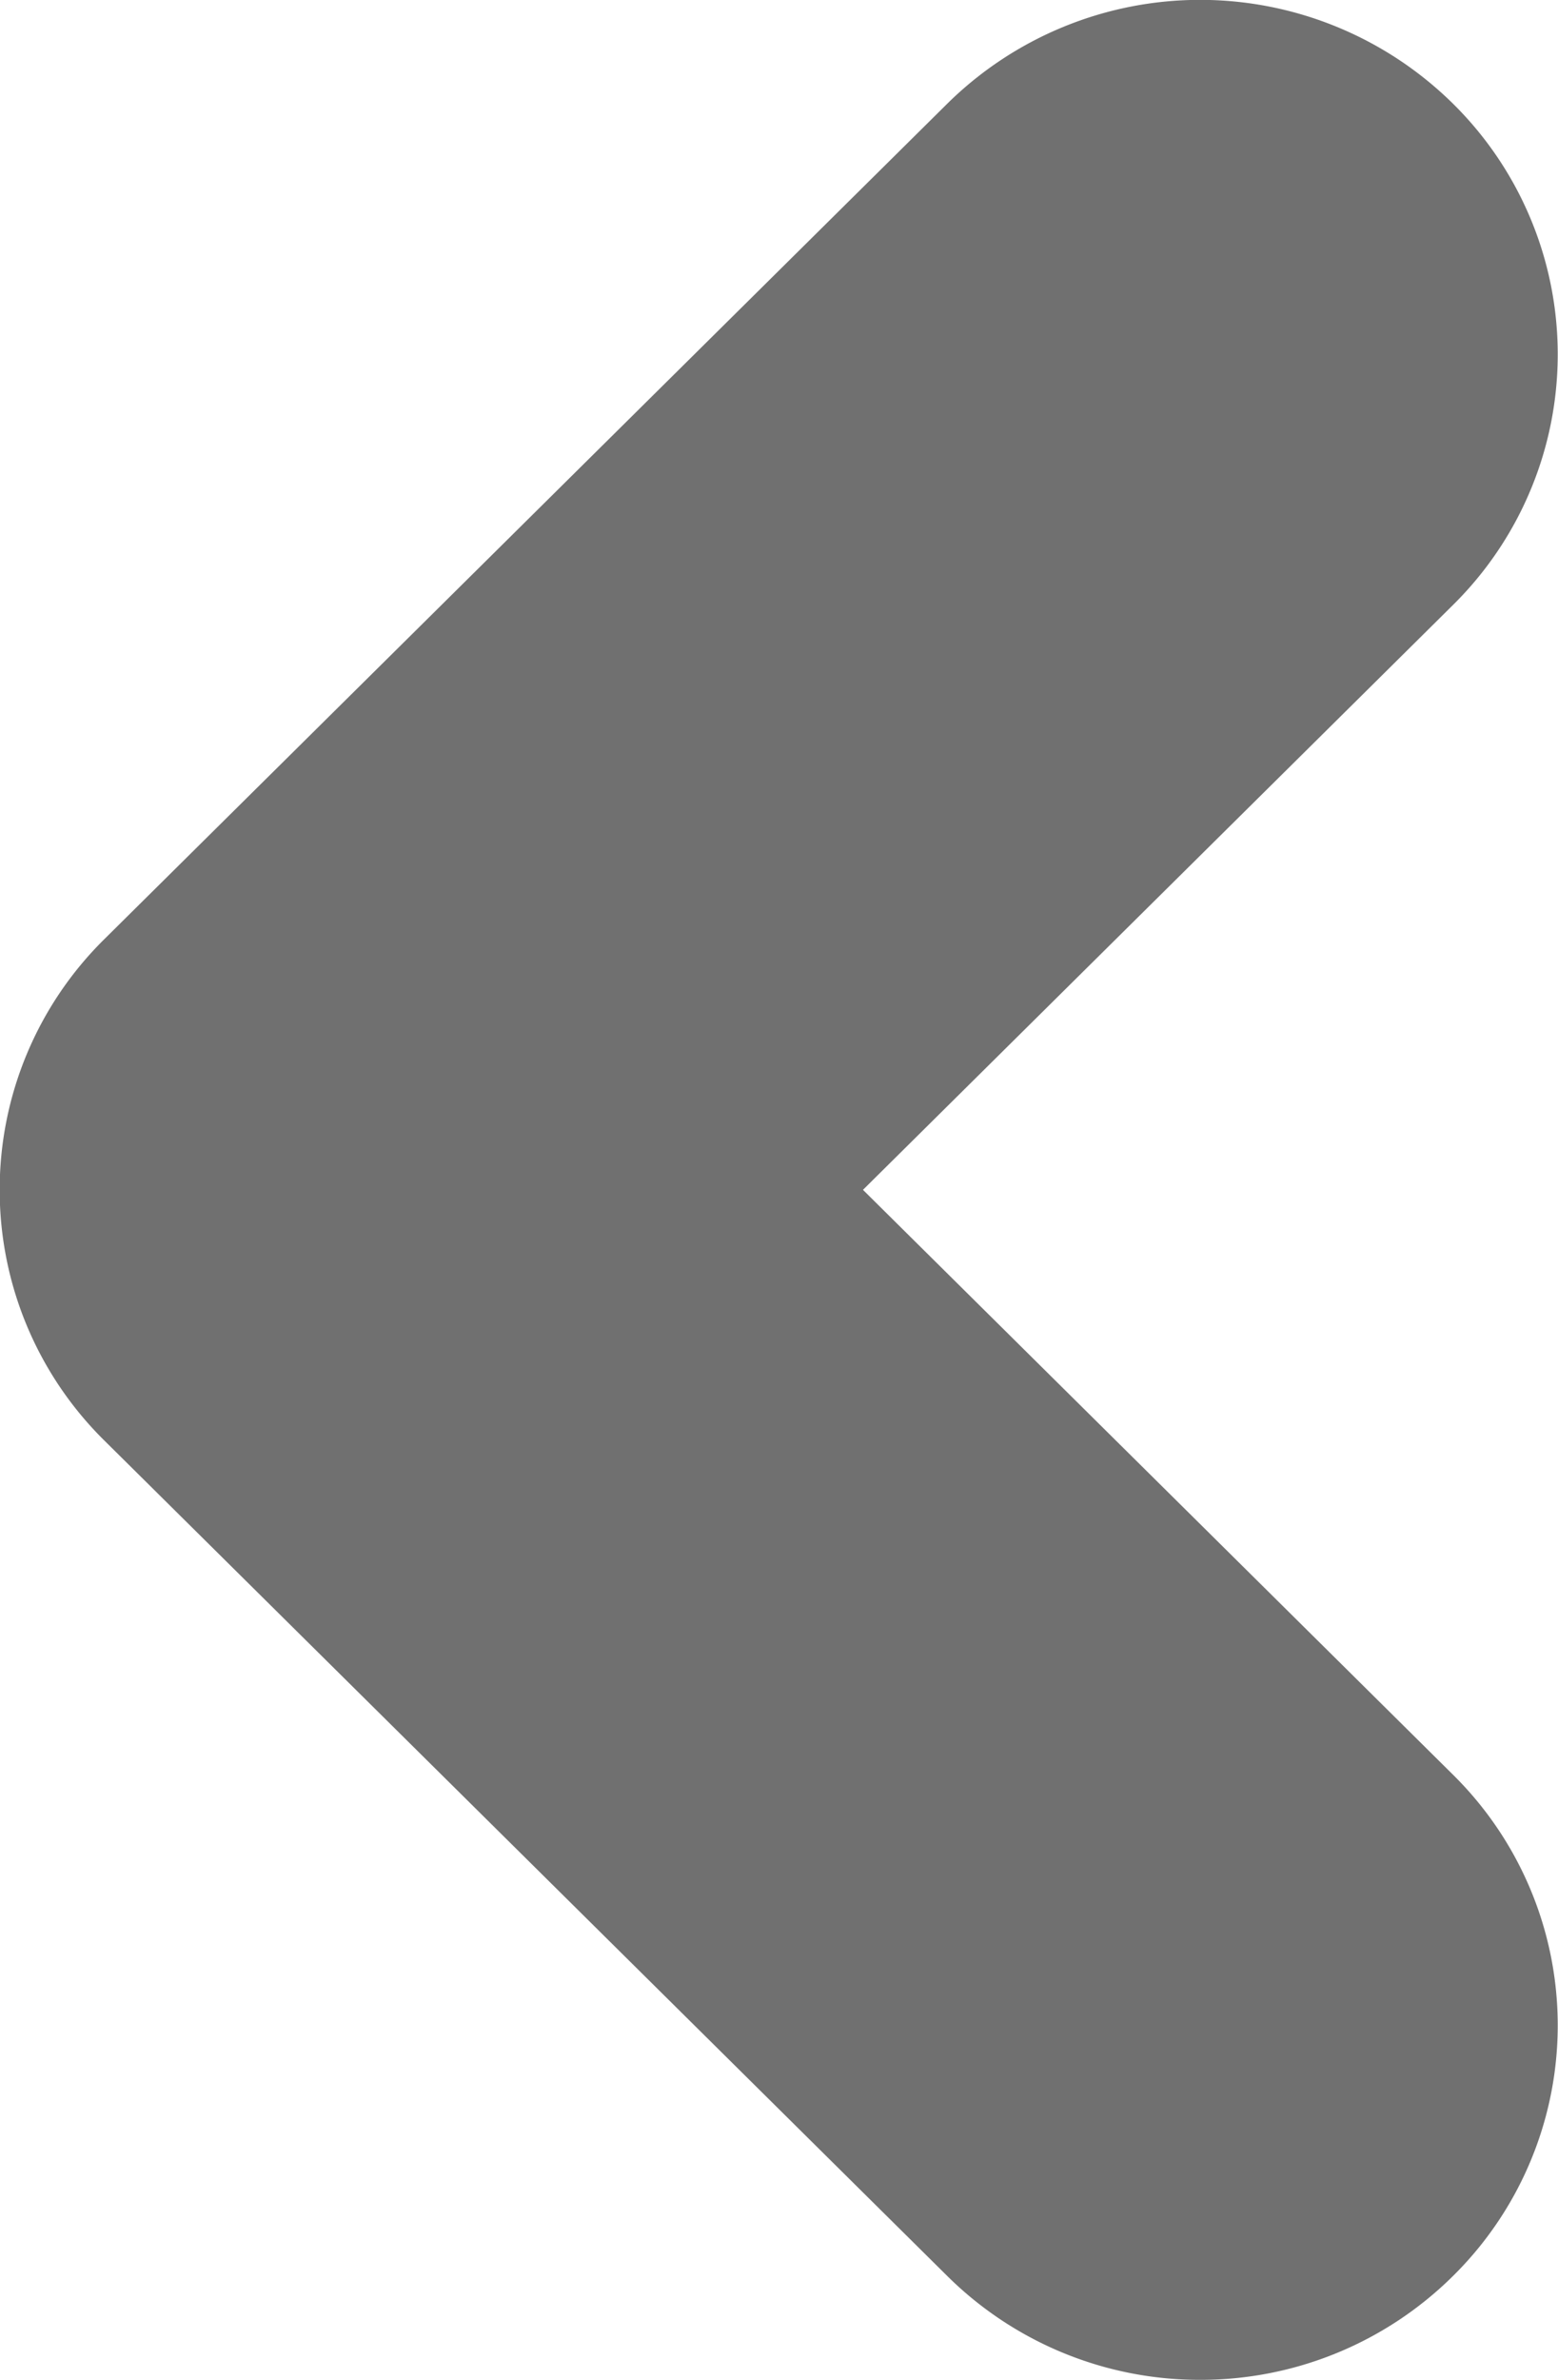 <svg xmlns="http://www.w3.org/2000/svg" width="10" height="15.264" viewBox="0 0 10 15.264"><defs><style>.a{fill:#707070;}</style></defs><path class="a" d="M15.4-29.116l-5.41-5.358a2.256,2.256,0,0,1-.672-1.608,2.255,2.255,0,0,1,.672-1.608l5.41-5.358a2.311,2.311,0,0,1,3.246,0,2.258,2.258,0,0,1,0,3.215l-3.787,3.751,3.787,3.751a2.258,2.258,0,0,1,0,3.215,2.3,2.3,0,0,1-1.623.666A2.3,2.3,0,0,1,15.4-29.116Z" transform="translate(-9.32 43.713)"/></svg>